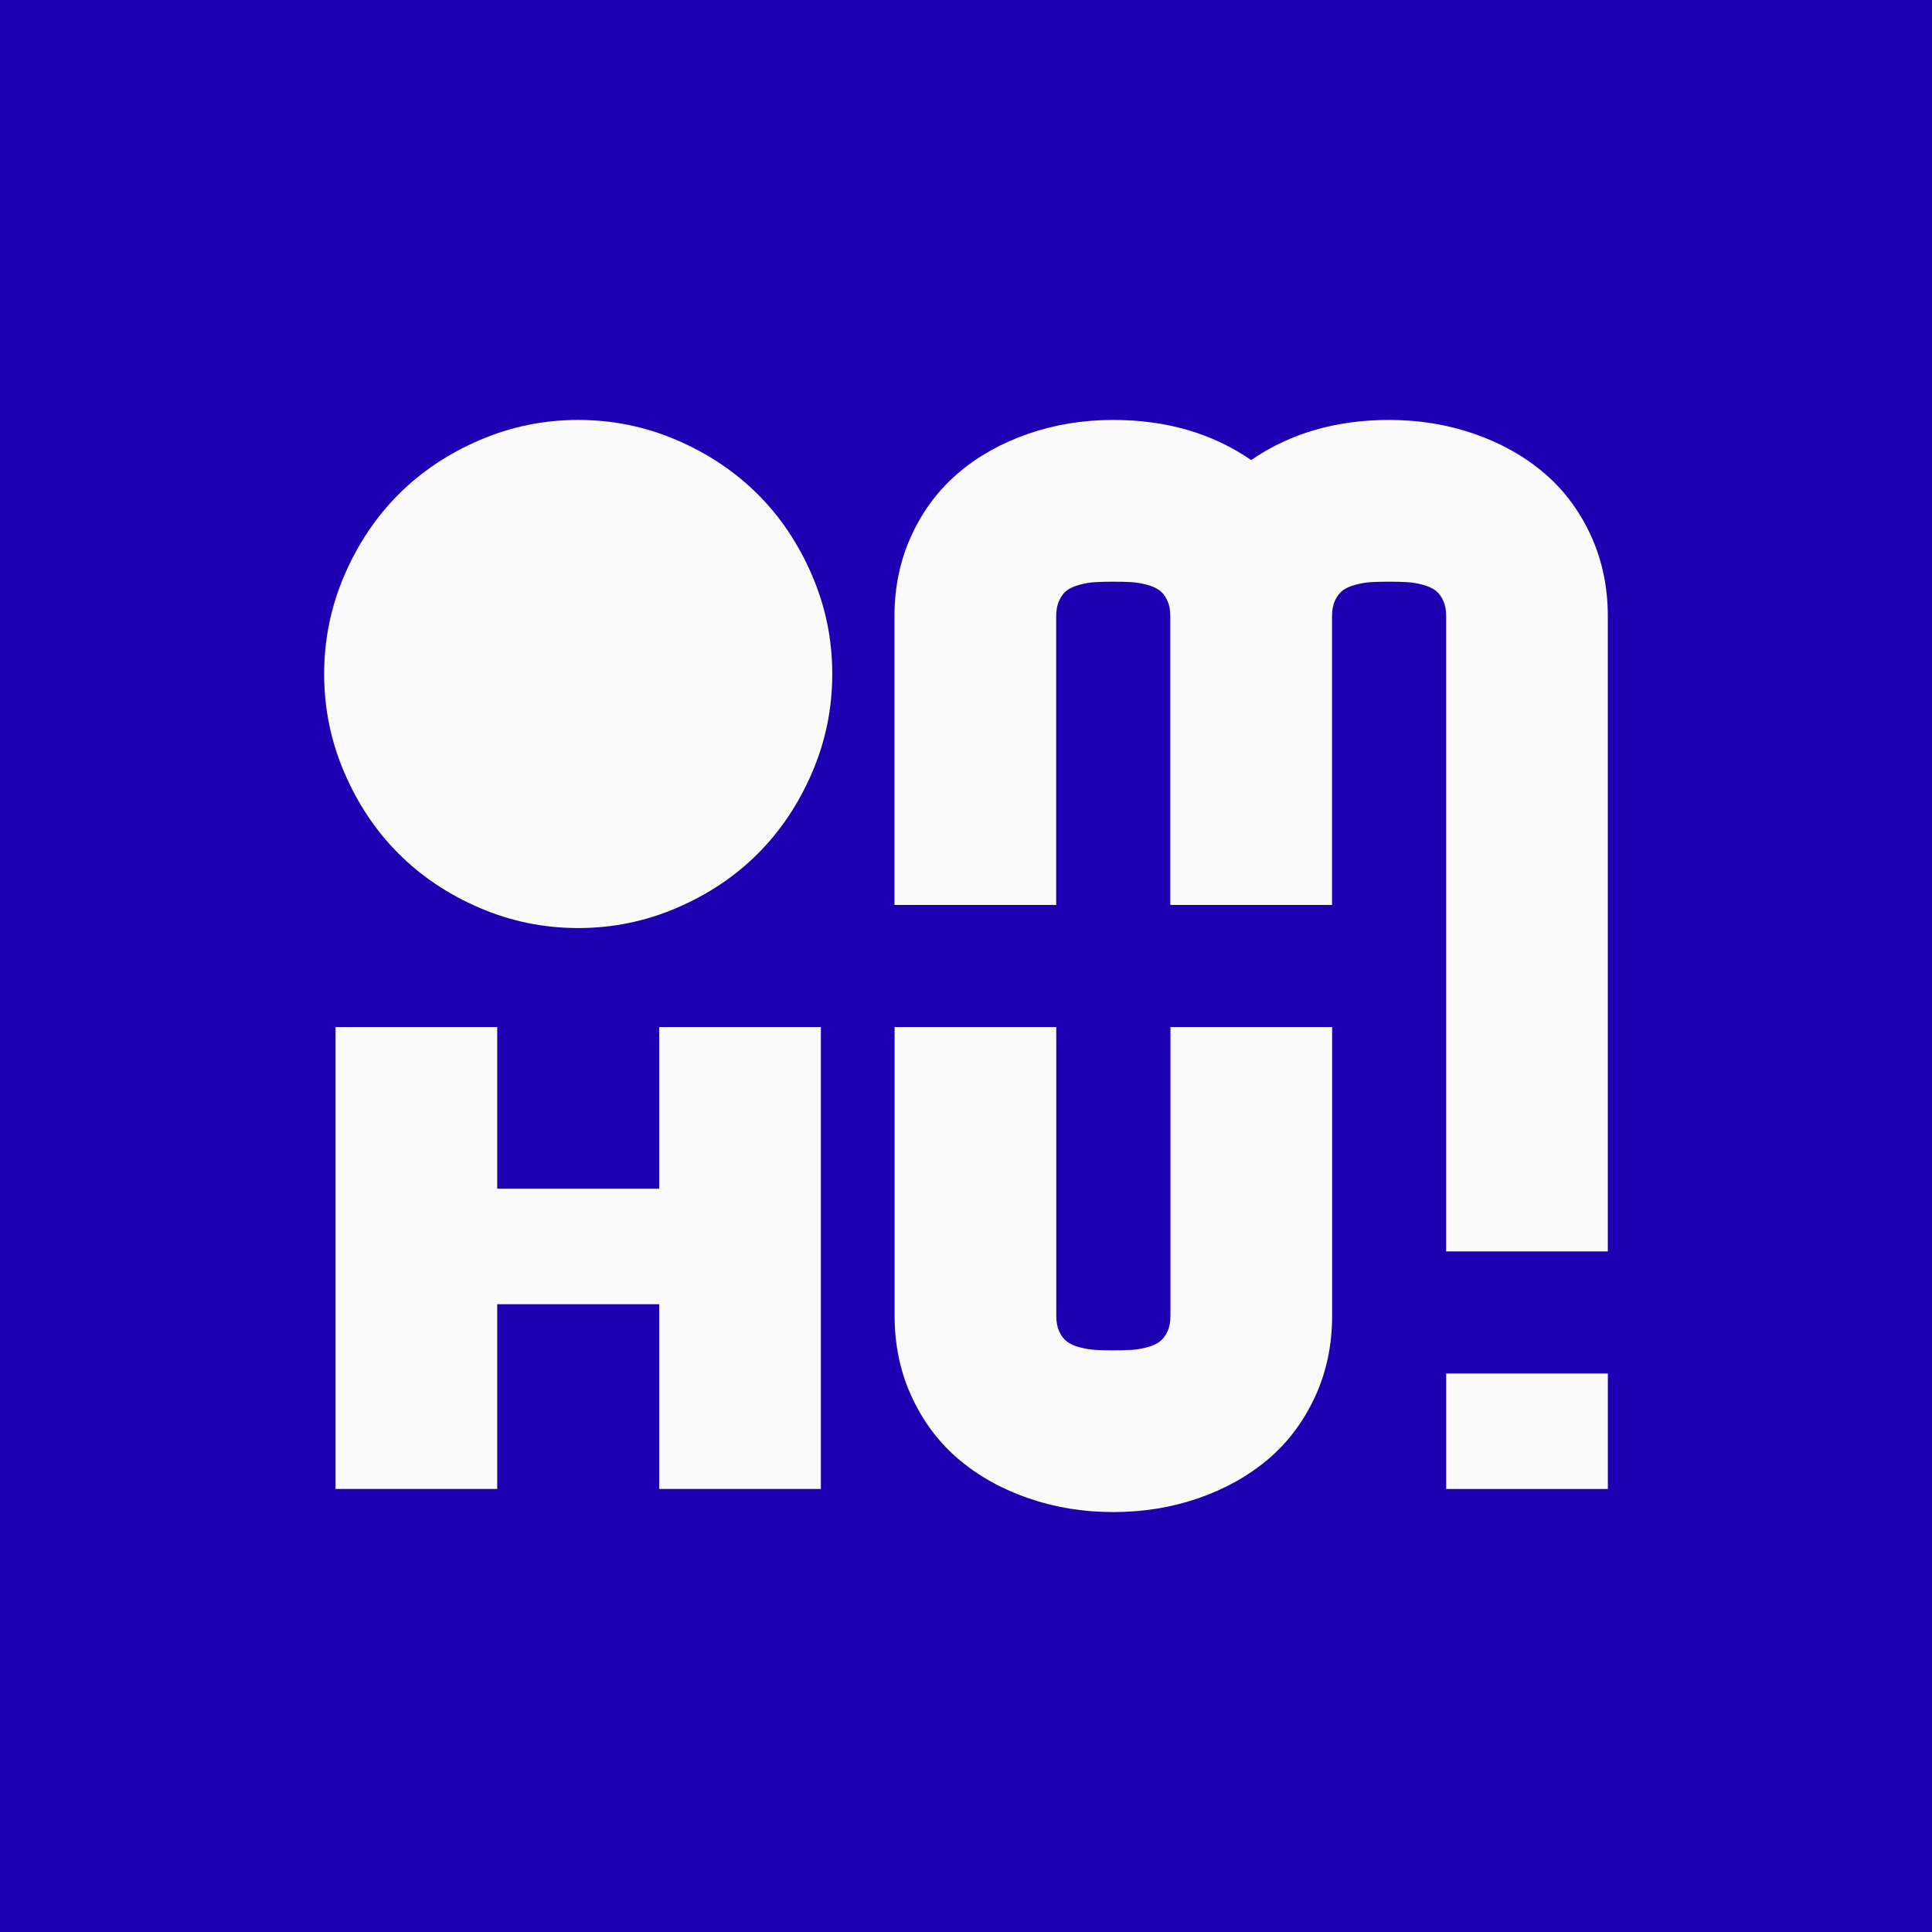 <?xml version="1.0" encoding="UTF-8"?><svg id="Layer_1" xmlns="http://www.w3.org/2000/svg" viewBox="0 0 500 500"><defs><style>.cls-1{fill:#fafafa;}.cls-2{fill:#1d00b2;}</style></defs><rect class="cls-2" width="500" height="500"/><polygon class="cls-1" points="209.25 265.8 206.46 265.8 176.58 265.8 174.32 265.8 170.6 265.8 170.6 307.64 128.68 307.64 128.68 265.8 125.2 265.8 122.7 265.8 92.81 265.8 90.28 265.8 86.84 265.8 86.84 385.34 91.42 385.34 92.81 385.34 122.7 385.34 126.35 385.34 128.68 385.34 128.68 337.53 170.6 337.53 170.6 385.34 174.05 385.34 176.58 385.34 206.46 385.34 208.97 385.34 212.44 385.34 212.44 265.8 209.25 265.8"/><path class="cls-1" d="m411.63,138.4c-2.99-6.42-7.04-11.79-12.16-16.1-5.12-4.32-11.12-7.67-18.01-10.05-6.89-2.38-14.21-3.57-21.96-3.57-13.72,0-25.62,3.46-35.7,10.38-10.07-6.92-21.97-10.38-35.7-10.38-7.75,0-15.07,1.19-21.96,3.57-6.89,2.38-12.89,5.73-18.01,10.05-5.12,4.32-9.17,9.68-12.16,16.1-2.99,6.42-4.48,13.45-4.48,21.09v74.71h5.98s29.89,0,29.89,0h0s5.98,0,5.98,0v-74.71c0-1.6.26-2.97.79-4.11.53-1.13,1.2-2.01,2.03-2.61.83-.61,1.92-1.09,3.28-1.45,1.36-.36,2.67-.58,3.94-.66,1.27-.08,2.85-.12,4.73-.12s3.46.04,4.73.12c1.27.08,2.59.3,3.94.66,1.36.36,2.45.84,3.28,1.45.83.61,1.51,1.48,2.03,2.61.53,1.13.79,2.5.79,4.11v74.71h5.98s29.89,0,29.89,0h0s5.98,0,5.98,0v-74.71c0-1.6.26-2.97.79-4.11.53-1.13,1.2-2.01,2.03-2.61.83-.61,1.92-1.09,3.28-1.45,1.36-.36,2.67-.58,3.94-.66,1.27-.08,2.85-.12,4.73-.12s3.46.04,4.73.12c1.27.08,2.59.3,3.94.66,1.36.36,2.45.84,3.28,1.45.83.61,1.51,1.48,2.03,2.61.53,1.13.79,2.5.79,4.11v164.37h41.84v-164.37c0-7.64-1.49-14.67-4.48-21.09Z"/><path class="cls-1" d="m342.62,265.8h-39.71v74.71c0,1.6-.26,2.97-.79,4.11-.53,1.13-1.2,2.01-2.03,2.62-.83.61-1.92,1.09-3.28,1.45-1.36.36-2.67.58-3.94.66-1.27.08-2.85.12-4.73.12h-.01c-1.88,0-3.46-.04-4.73-.12-1.27-.08-2.59-.31-3.94-.66-1.36-.36-2.45-.84-3.28-1.45-.83-.61-1.51-1.48-2.03-2.62-.53-1.13-.79-2.5-.79-4.11v-74.71h-41.84v74.71c0,7.64,1.49,14.67,4.48,21.09,2.99,6.42,7.04,11.79,12.16,16.11s11.12,7.66,18.01,10.04c6.89,2.38,14.21,3.57,21.96,3.57h.01c7.75,0,15.07-1.19,21.96-3.57,6.89-2.38,12.9-5.73,18.01-10.04,5.12-4.32,9.17-9.69,12.16-16.11,2.99-6.42,4.48-13.45,4.48-21.09v-74.71h-2.13Z"/><rect class="cls-1" x="374.27" y="355.46" width="41.84" height="29.89"/><path class="cls-1" d="m210.16,148.9c-3.49-8.11-8.16-15.1-14.03-20.96s-12.85-10.54-20.96-14.03c-8.11-3.49-16.62-5.23-25.53-5.23s-17.42,1.74-25.53,5.23-15.1,8.16-20.96,14.03c-5.87,5.87-10.54,12.85-14.03,20.96-3.49,8.11-5.23,16.62-5.23,25.53s1.74,17.42,5.23,25.53c3.49,8.11,8.16,15.1,14.03,20.96,5.87,5.87,12.85,10.54,20.96,14.03s16.62,5.23,25.53,5.23,17.42-1.74,25.53-5.23c8.11-3.49,15.1-8.16,20.96-14.03s10.54-12.85,14.03-20.96c3.49-8.11,5.23-16.62,5.23-25.53s-1.74-17.42-5.23-25.53Z"/></svg>